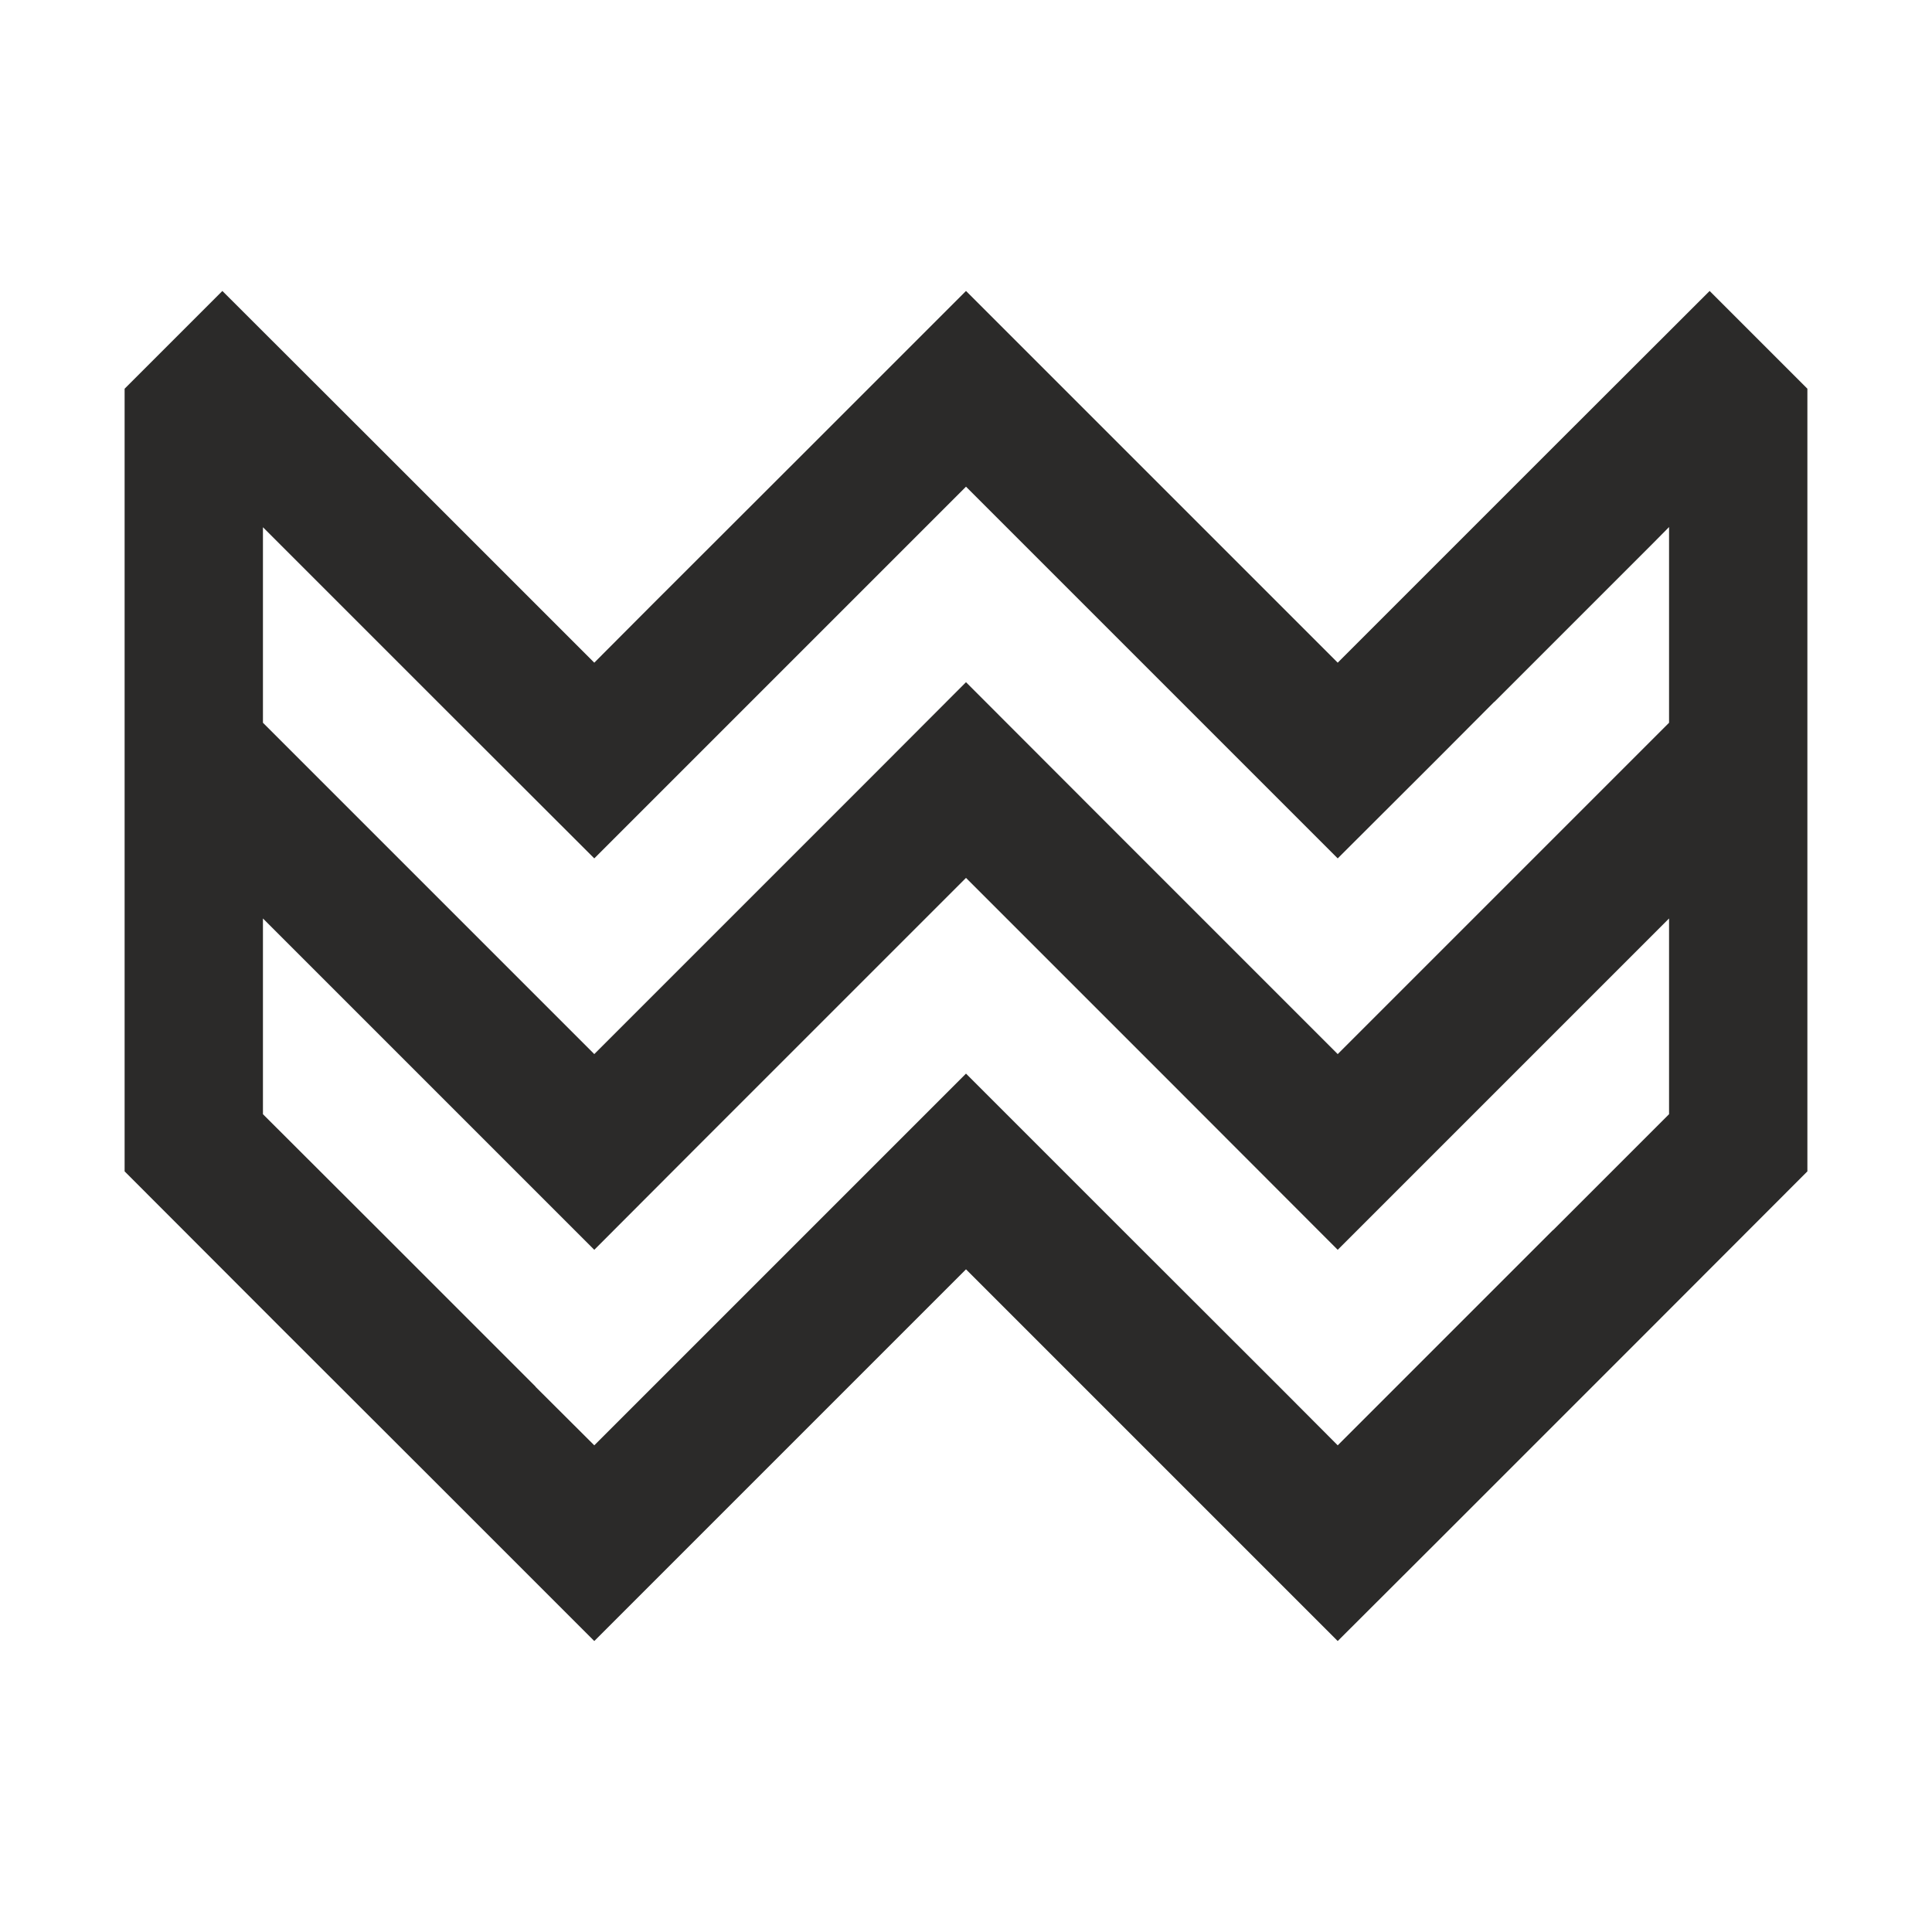<?xml version="1.0" encoding="UTF-8"?>
<!DOCTYPE svg PUBLIC "-//W3C//DTD SVG 1.1//EN" "http://www.w3.org/Graphics/SVG/1.1/DTD/svg11.dtd">
<!-- Creator: CorelDRAW Home & Student X7 -->
<svg xmlns="http://www.w3.org/2000/svg" xml:space="preserve" width="100mm" height="100mm" version="1.1" style="shape-rendering:geometricPrecision; text-rendering:geometricPrecision; image-rendering:optimizeQuality; fill-rule:evenodd; clip-rule:evenodd"
viewBox="0 0 10000 10000"
 xmlns:xlink="http://www.w3.org/1999/xlink">
 <defs>
  <style type="text/css">
   <![CDATA[
    .fil0 {fill:#2B2A29}
   ]]>
  </style>
 </defs>
 <g id="Warstwa_x0020_1">
  <path class="fil0" d="M9355 6063l-810 811 0 0 -810 810 0 0 -304 304 -507 506 -810 -810 0 0 -810 -810 0 0 -304 -304 -304 304 0 0 -810 810 0 0 -304 304 -506 506 -810 -810 0 0 -811 -810 0 0 -810 -811 0 -2025 0 0 0 0 0 -2026 0 0 506 -506 811 810 0 0 810 810 0 0 304 304 303 -304 0 0 811 -810 0 0 304 -304 506 -506 810 810 0 0 810 810 0 0 304 304 304 -304 0 0 810 -810 0 0 811 -810 506 506 0 0 0 4051 0 0 0 0zm-7994 -296l601 600 0 0 810 810 0 1 304 303 304 -304 0 0 810 -810 0 0 304 -304 506 -506 810 810 0 0 811 810 0 0 303 304 304 -304 0 0 810 -810 1 0 600 -600 0 -1013 -94 94 0 0 -810 810 0 0 -304 304 -507 507 -810 -811 0 0 -810 -810 0 0 -304 -304 -304 304 0 0 -810 810 0 0 -304 304 -506 507 -811 -811 0 0 -810 -810 0 0 -94 -94 0 1013zm0 -2026l601 601 0 0 810 810 0 0 304 304 304 -304 0 0 810 -810 0 0 304 -304 506 -507 810 811 0 0 810 810 0 0 304 304 304 -304 0 0 810 -810 0 0 601 -601 0 -1013 -94 95 0 0 -810 810 -1 0 -303 304 -507 506 -810 -810 0 0 -810 -810 0 0 -304 -304 -304 304 0 0 -810 810 0 0 -304 304 -506 506 -811 -810 0 0 -810 -810 0 0 -94 -94 0 1012z"/>
 </g>
</svg>
